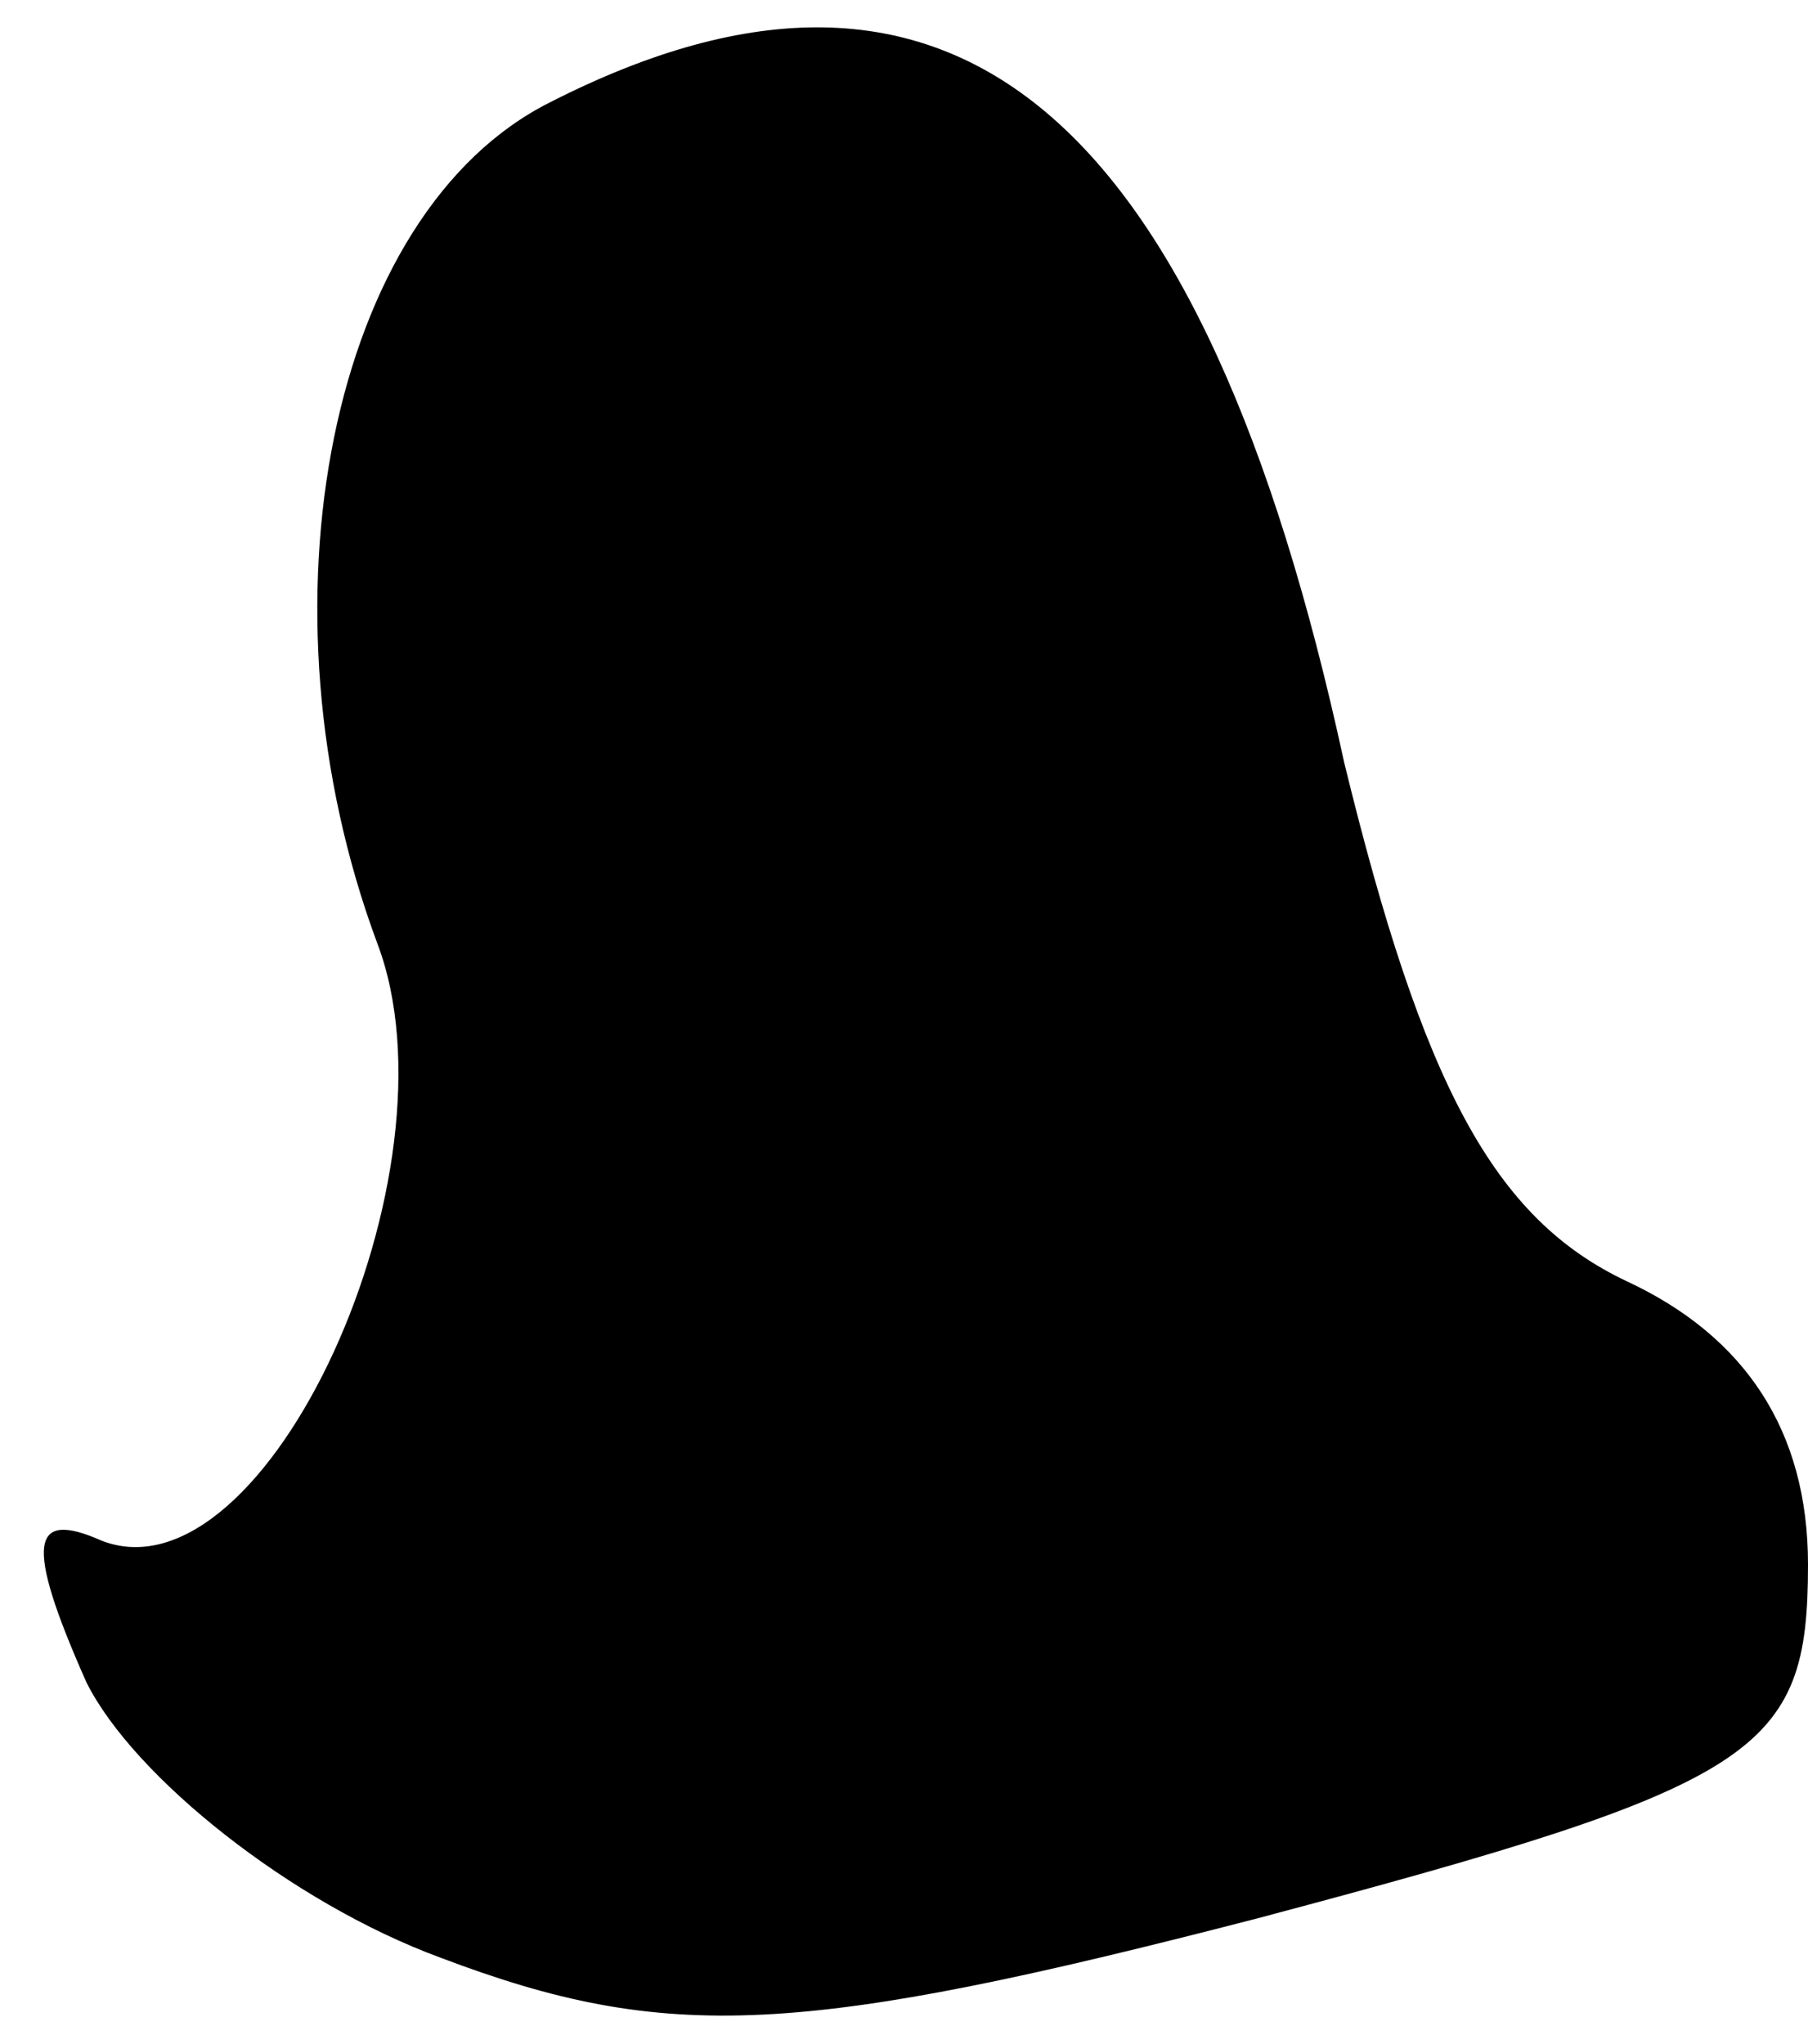 <?xml version="1.0" standalone="no"?>
<!DOCTYPE svg PUBLIC "-//W3C//DTD SVG 20010904//EN"
 "http://www.w3.org/TR/2001/REC-SVG-20010904/DTD/svg10.dtd">
<svg version="1.0" xmlns="http://www.w3.org/2000/svg"
 width="23pt" height="26pt" viewBox="0 0 23 26"
 preserveAspectRatio="xMidYMid meet">
<g transform="translate(0,26) scale(0.1,-0.1)"
fill="#000000" stroke="none">
<path fill="#000000" stroke="none" d="M70 247 c-28 -14 -38 -64 -22 -107 11
-29 -14 -84 -35 -76 -9 4 -10 0 -2 -18 6 -12 26 -28 45 -35 29 -11 46 -10 104
5 64 17 70 21 70 45 0 17 -8 29 -23 36 -17 8 -26 25 -36 66 -18 83 -50 110
-101 84z"/>
</g>
</svg>
